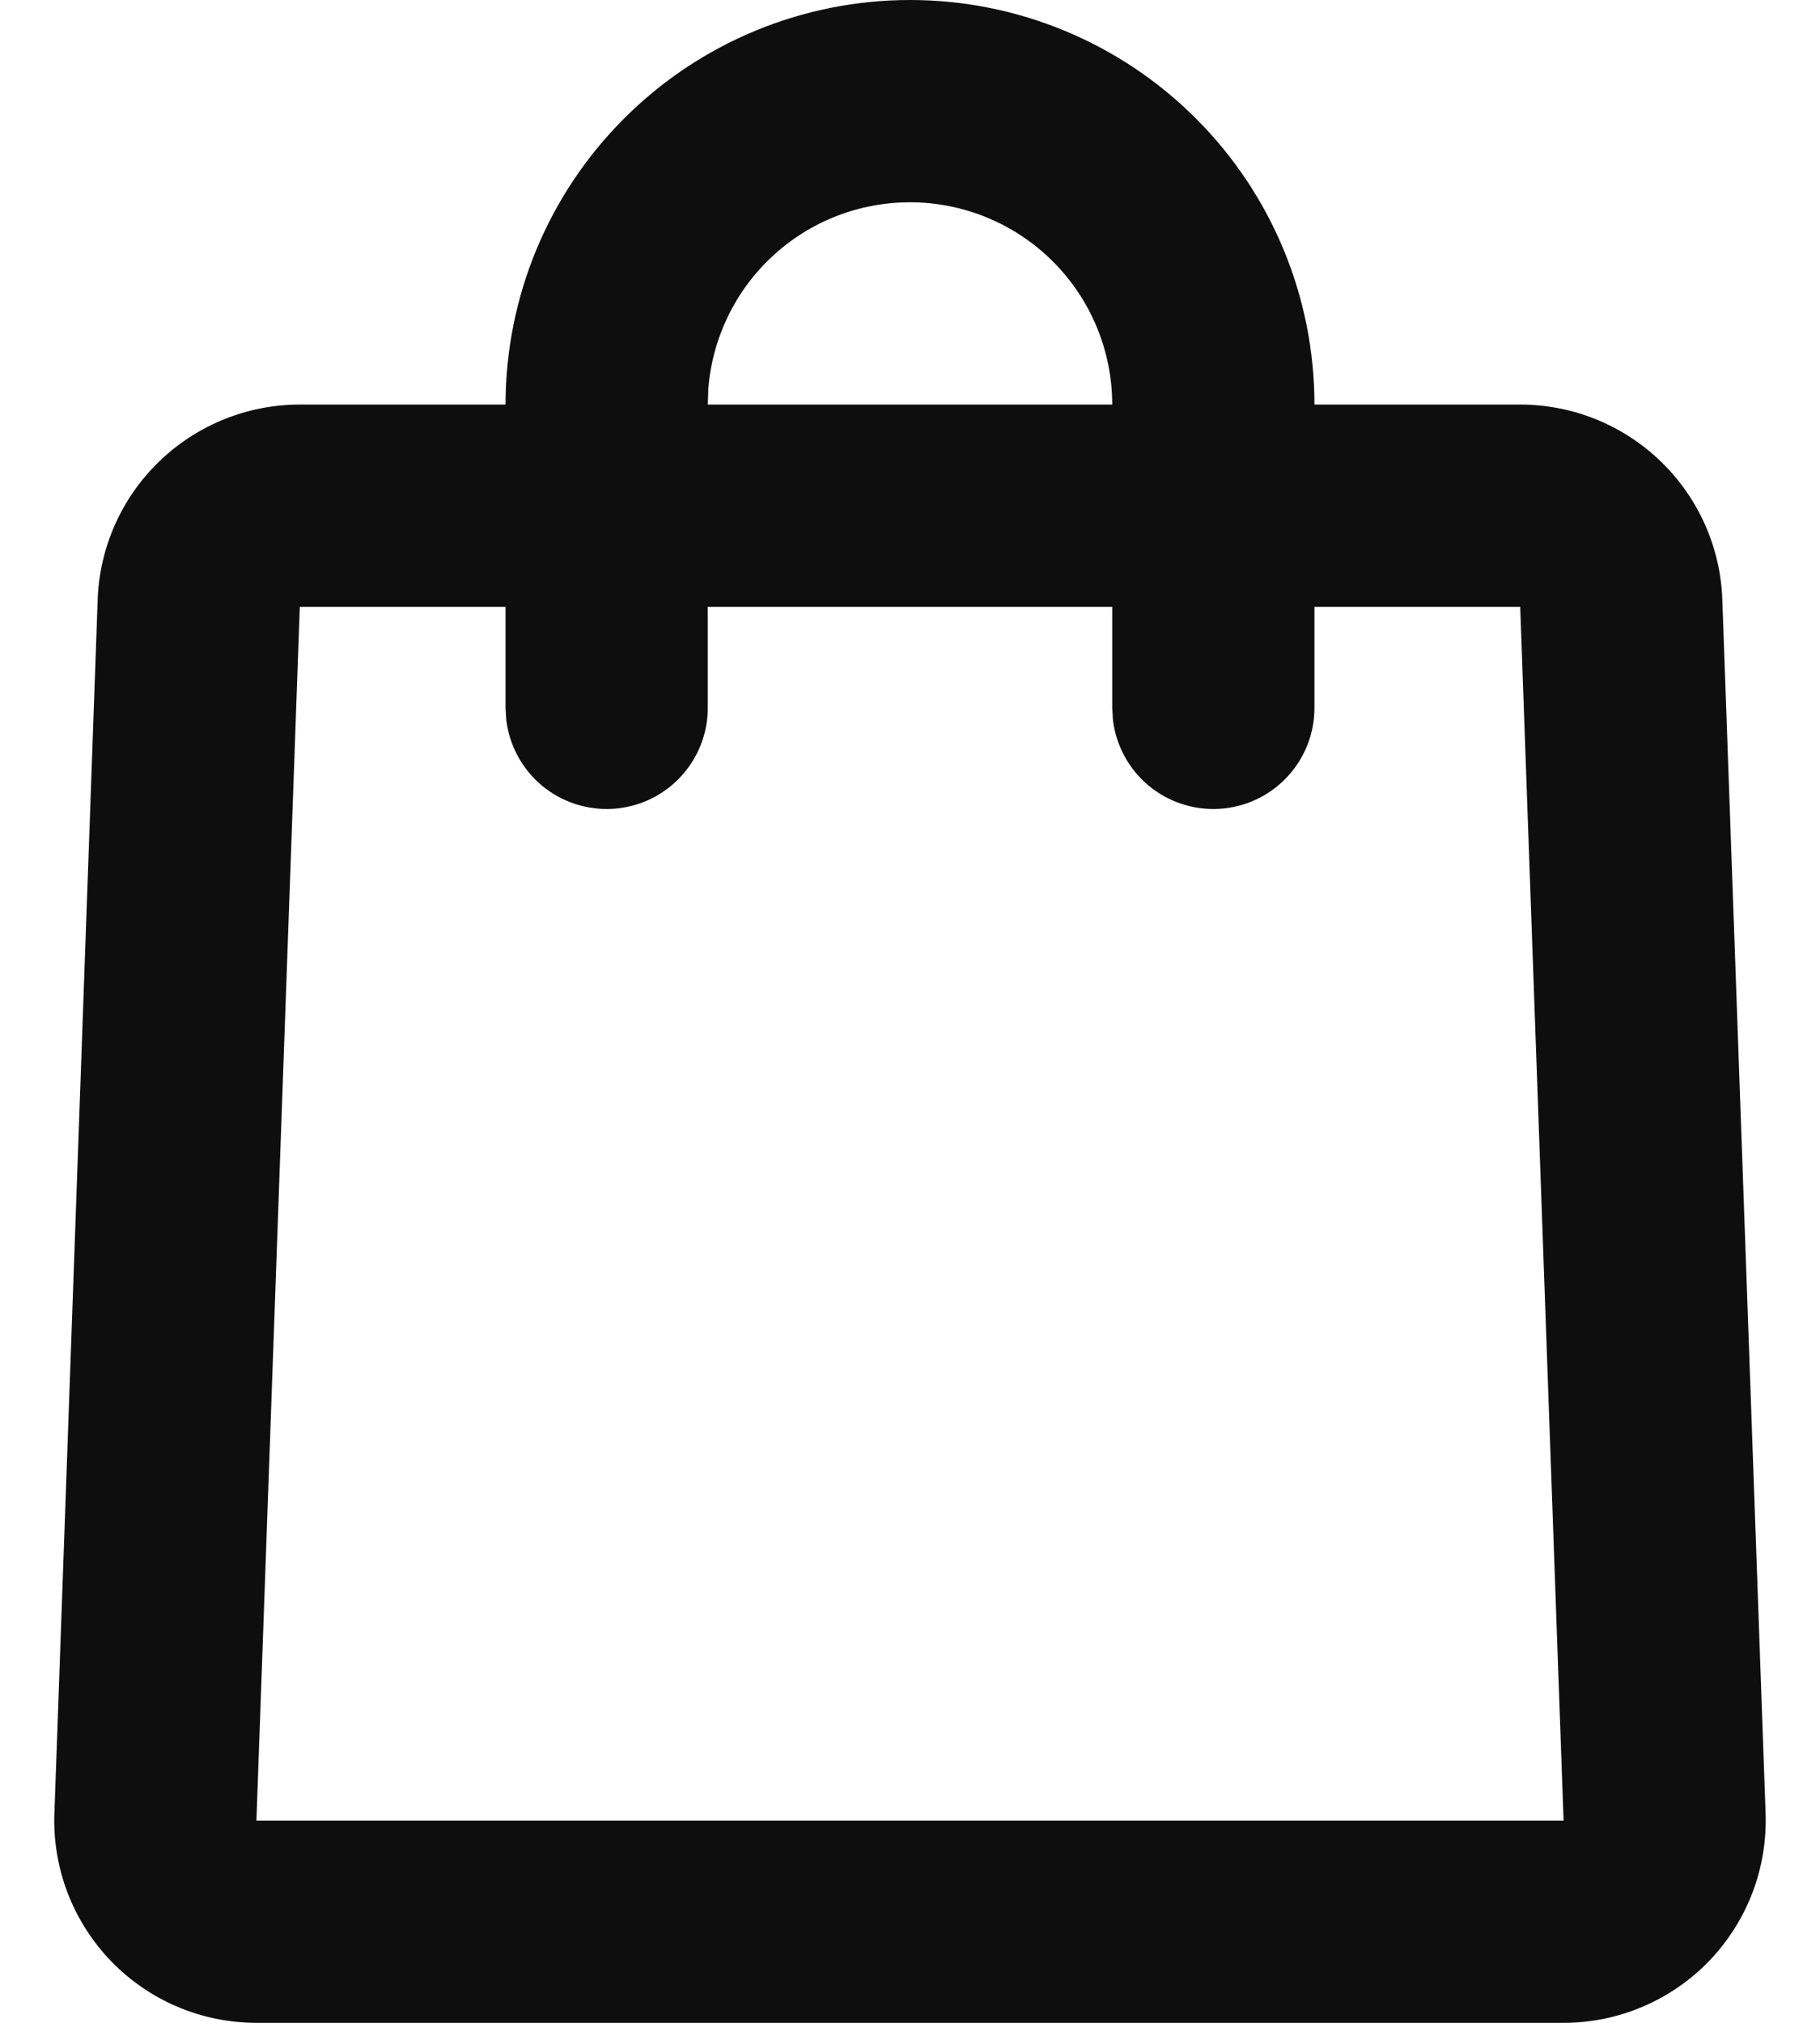 <svg width="18" height="20" viewBox="0 0 18 20" fill="none" xmlns="http://www.w3.org/2000/svg">
<path d="M9 0C10.061 0 11.078 0.421 11.828 1.172C12.579 1.922 13 2.939 13 4H15.035C15.553 4 16.051 4.201 16.424 4.561C16.797 4.921 17.016 5.411 17.034 5.929L17.462 17.929C17.471 18.197 17.427 18.465 17.331 18.716C17.235 18.966 17.089 19.195 16.903 19.389C16.716 19.582 16.493 19.736 16.245 19.841C15.998 19.946 15.733 20 15.464 20H2.536C2.267 20 2.002 19.946 1.754 19.841C1.507 19.736 1.284 19.582 1.097 19.389C0.911 19.195 0.765 18.966 0.669 18.716C0.573 18.465 0.528 18.197 0.538 17.929L0.966 5.929C0.984 5.411 1.203 4.921 1.576 4.561C1.949 4.201 2.447 4 2.965 4H5C5 2.939 5.421 1.922 6.172 1.172C6.922 0.421 7.939 0 9 0ZM5 6H2.965L2.536 18H15.464L15.035 6H13V7C13 7.255 12.902 7.5 12.727 7.685C12.552 7.871 12.313 7.982 12.059 7.997C11.804 8.012 11.554 7.929 11.358 7.766C11.163 7.602 11.037 7.37 11.007 7.117L11 7V6H7V7C7 7.255 6.902 7.5 6.727 7.685C6.552 7.871 6.313 7.982 6.059 7.997C5.804 8.012 5.554 7.929 5.358 7.766C5.163 7.602 5.037 7.37 5.007 7.117L5 7V6ZM9 2C8.495 2 8.009 2.19 7.639 2.534C7.269 2.877 7.043 3.347 7.005 3.85L7 4H11C11 3.47 10.789 2.961 10.414 2.586C10.039 2.211 9.53 2 9 2Z" fill="#0F0E0E"/>
</svg>
